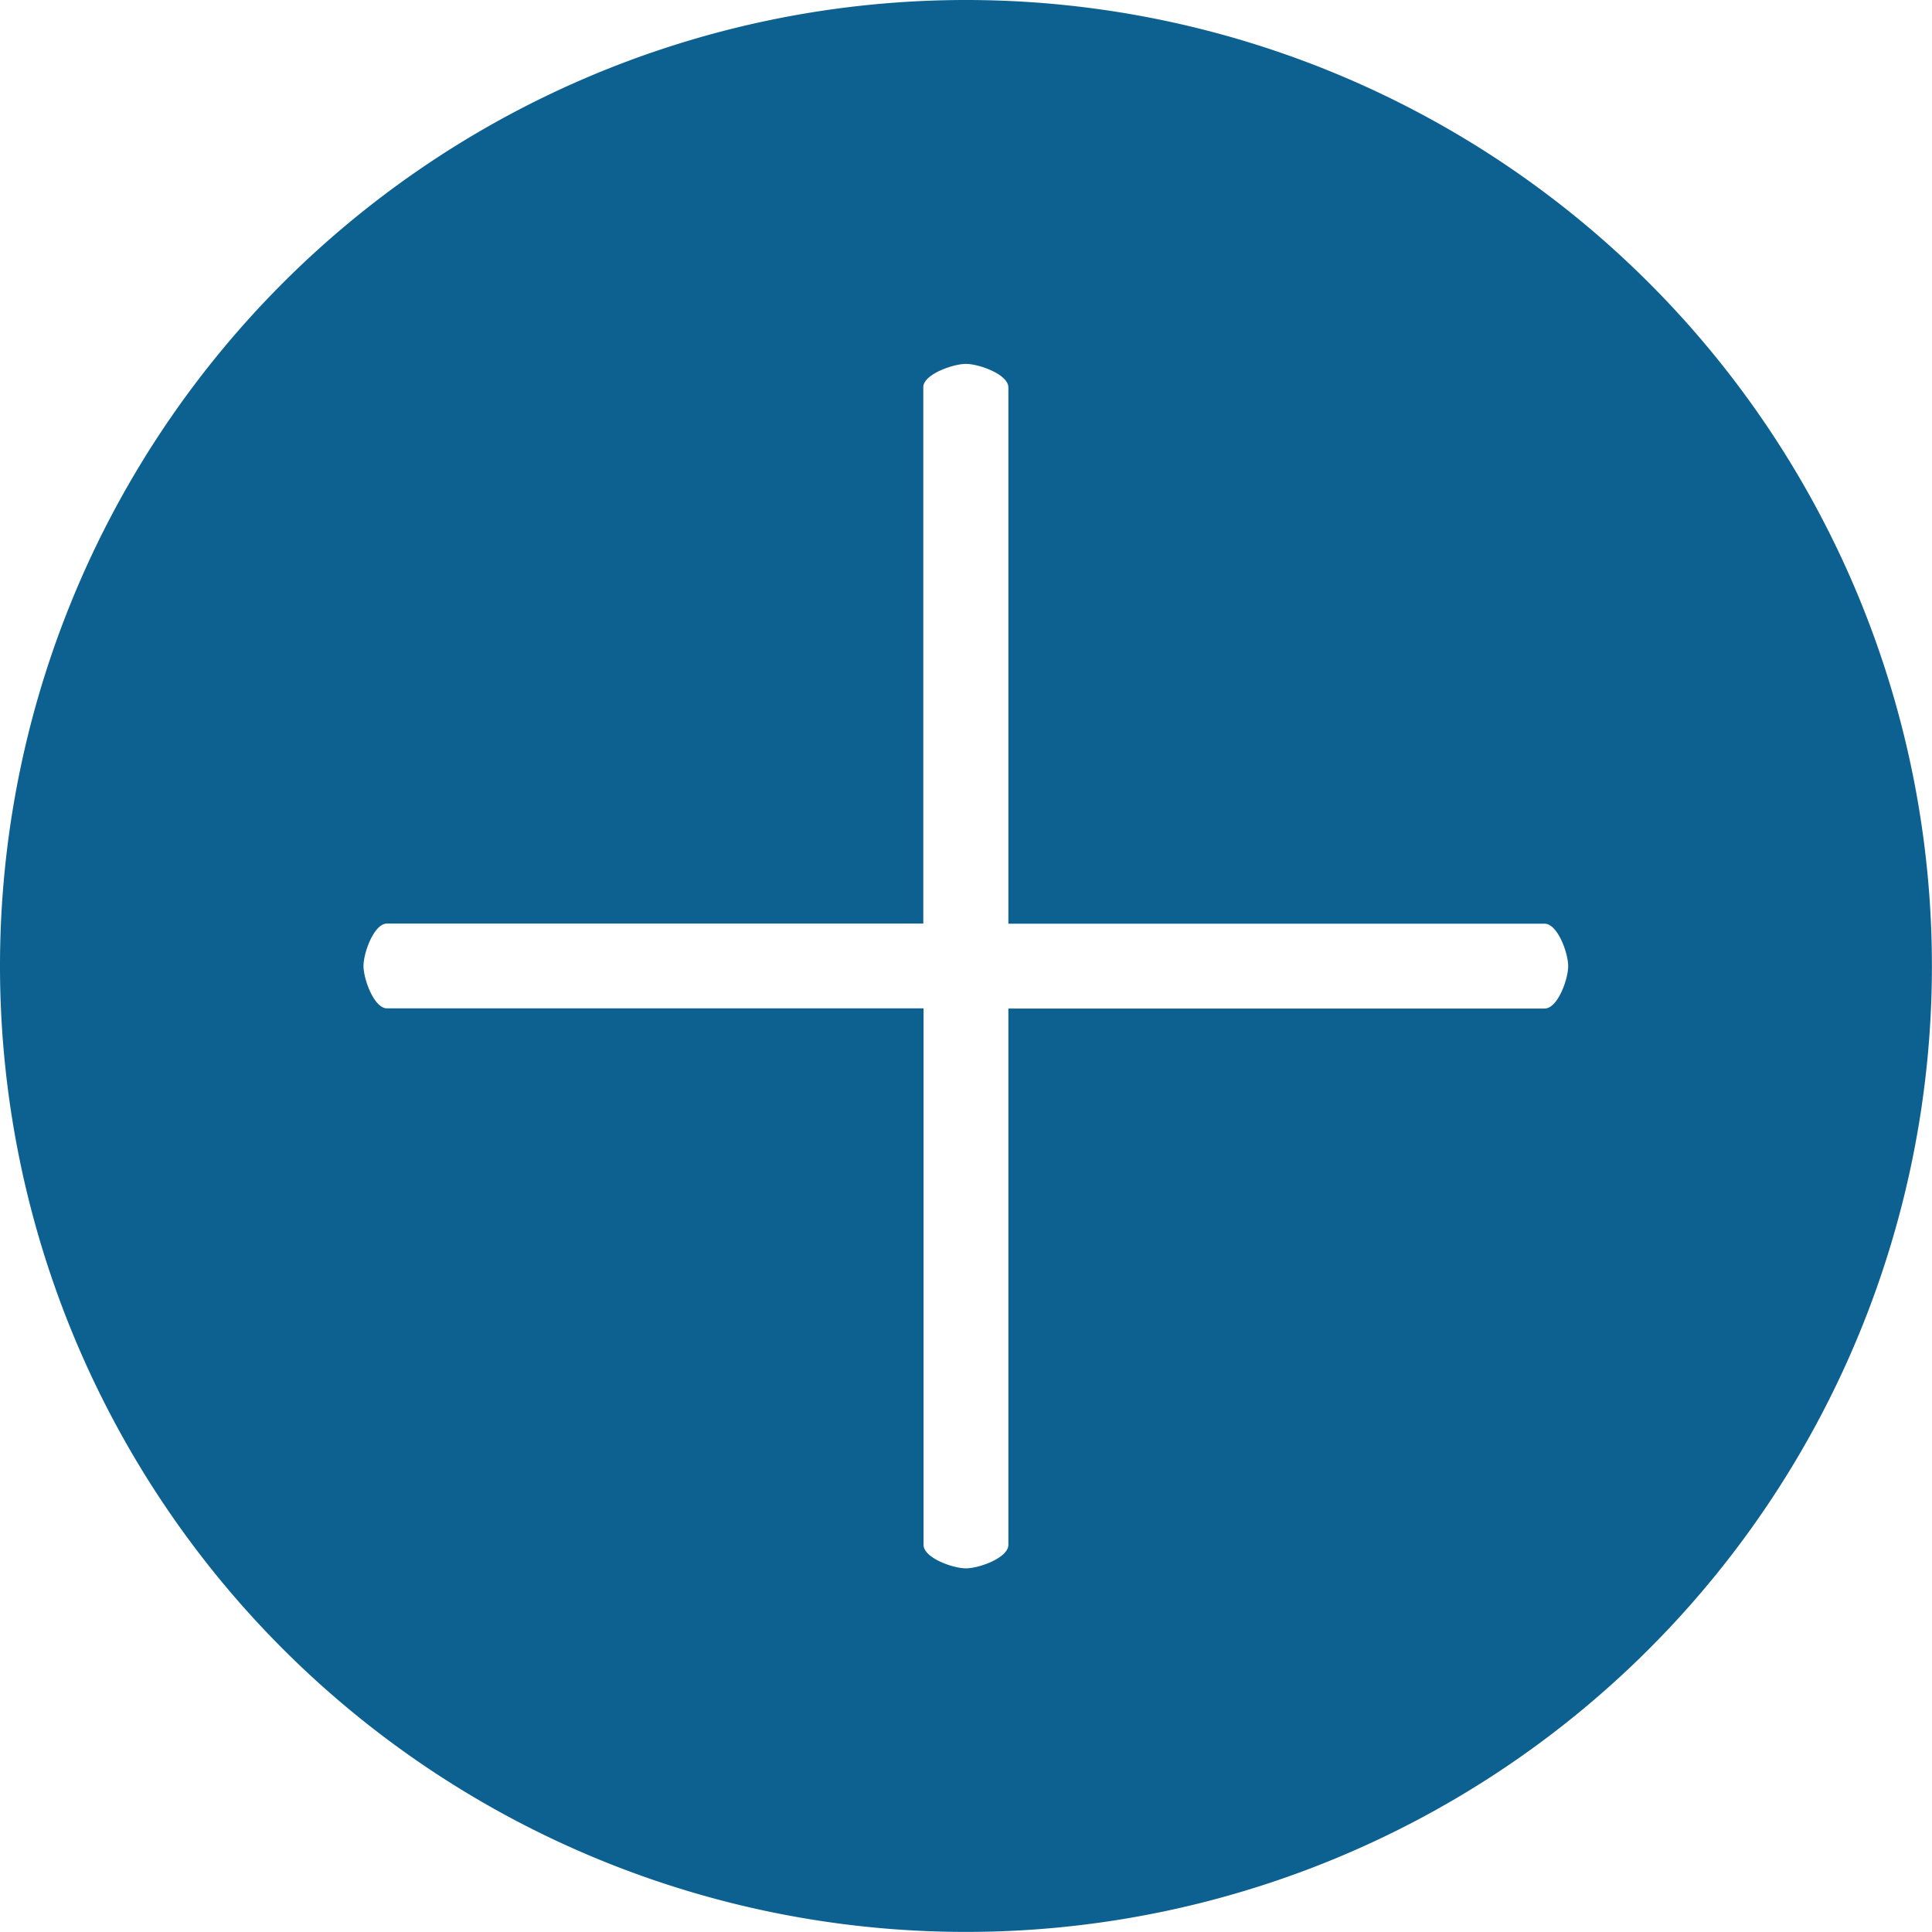 <svg id="noun_add_928257" xmlns="http://www.w3.org/2000/svg" width="23.461" height="23.461" viewBox="0 0 23.461 23.461">
  <g id="Group_280" data-name="Group 280" transform="translate(0)">
    <path id="Path_299" data-name="Path 299" d="M11.73,0a11.73,11.73,0,1,0,11.73,11.73A11.73,11.73,0,0,0,11.73,0Zm0,4.419c.158,0,.515.127.515.286v6.512h6.512c.158,0,.286.356.286.515s-.127.515-.286.515H12.245v6.512c0,.158-.356.286-.515.286s-.515-.127-.515-.286V12.245H4.7c-.158,0-.286-.356-.286-.515s.127-.515.286-.515h6.512V4.7C11.214,4.546,11.572,4.419,11.73,4.419Z" transform="translate(0)" fill="#0d6191"/>
  </g>
</svg>
